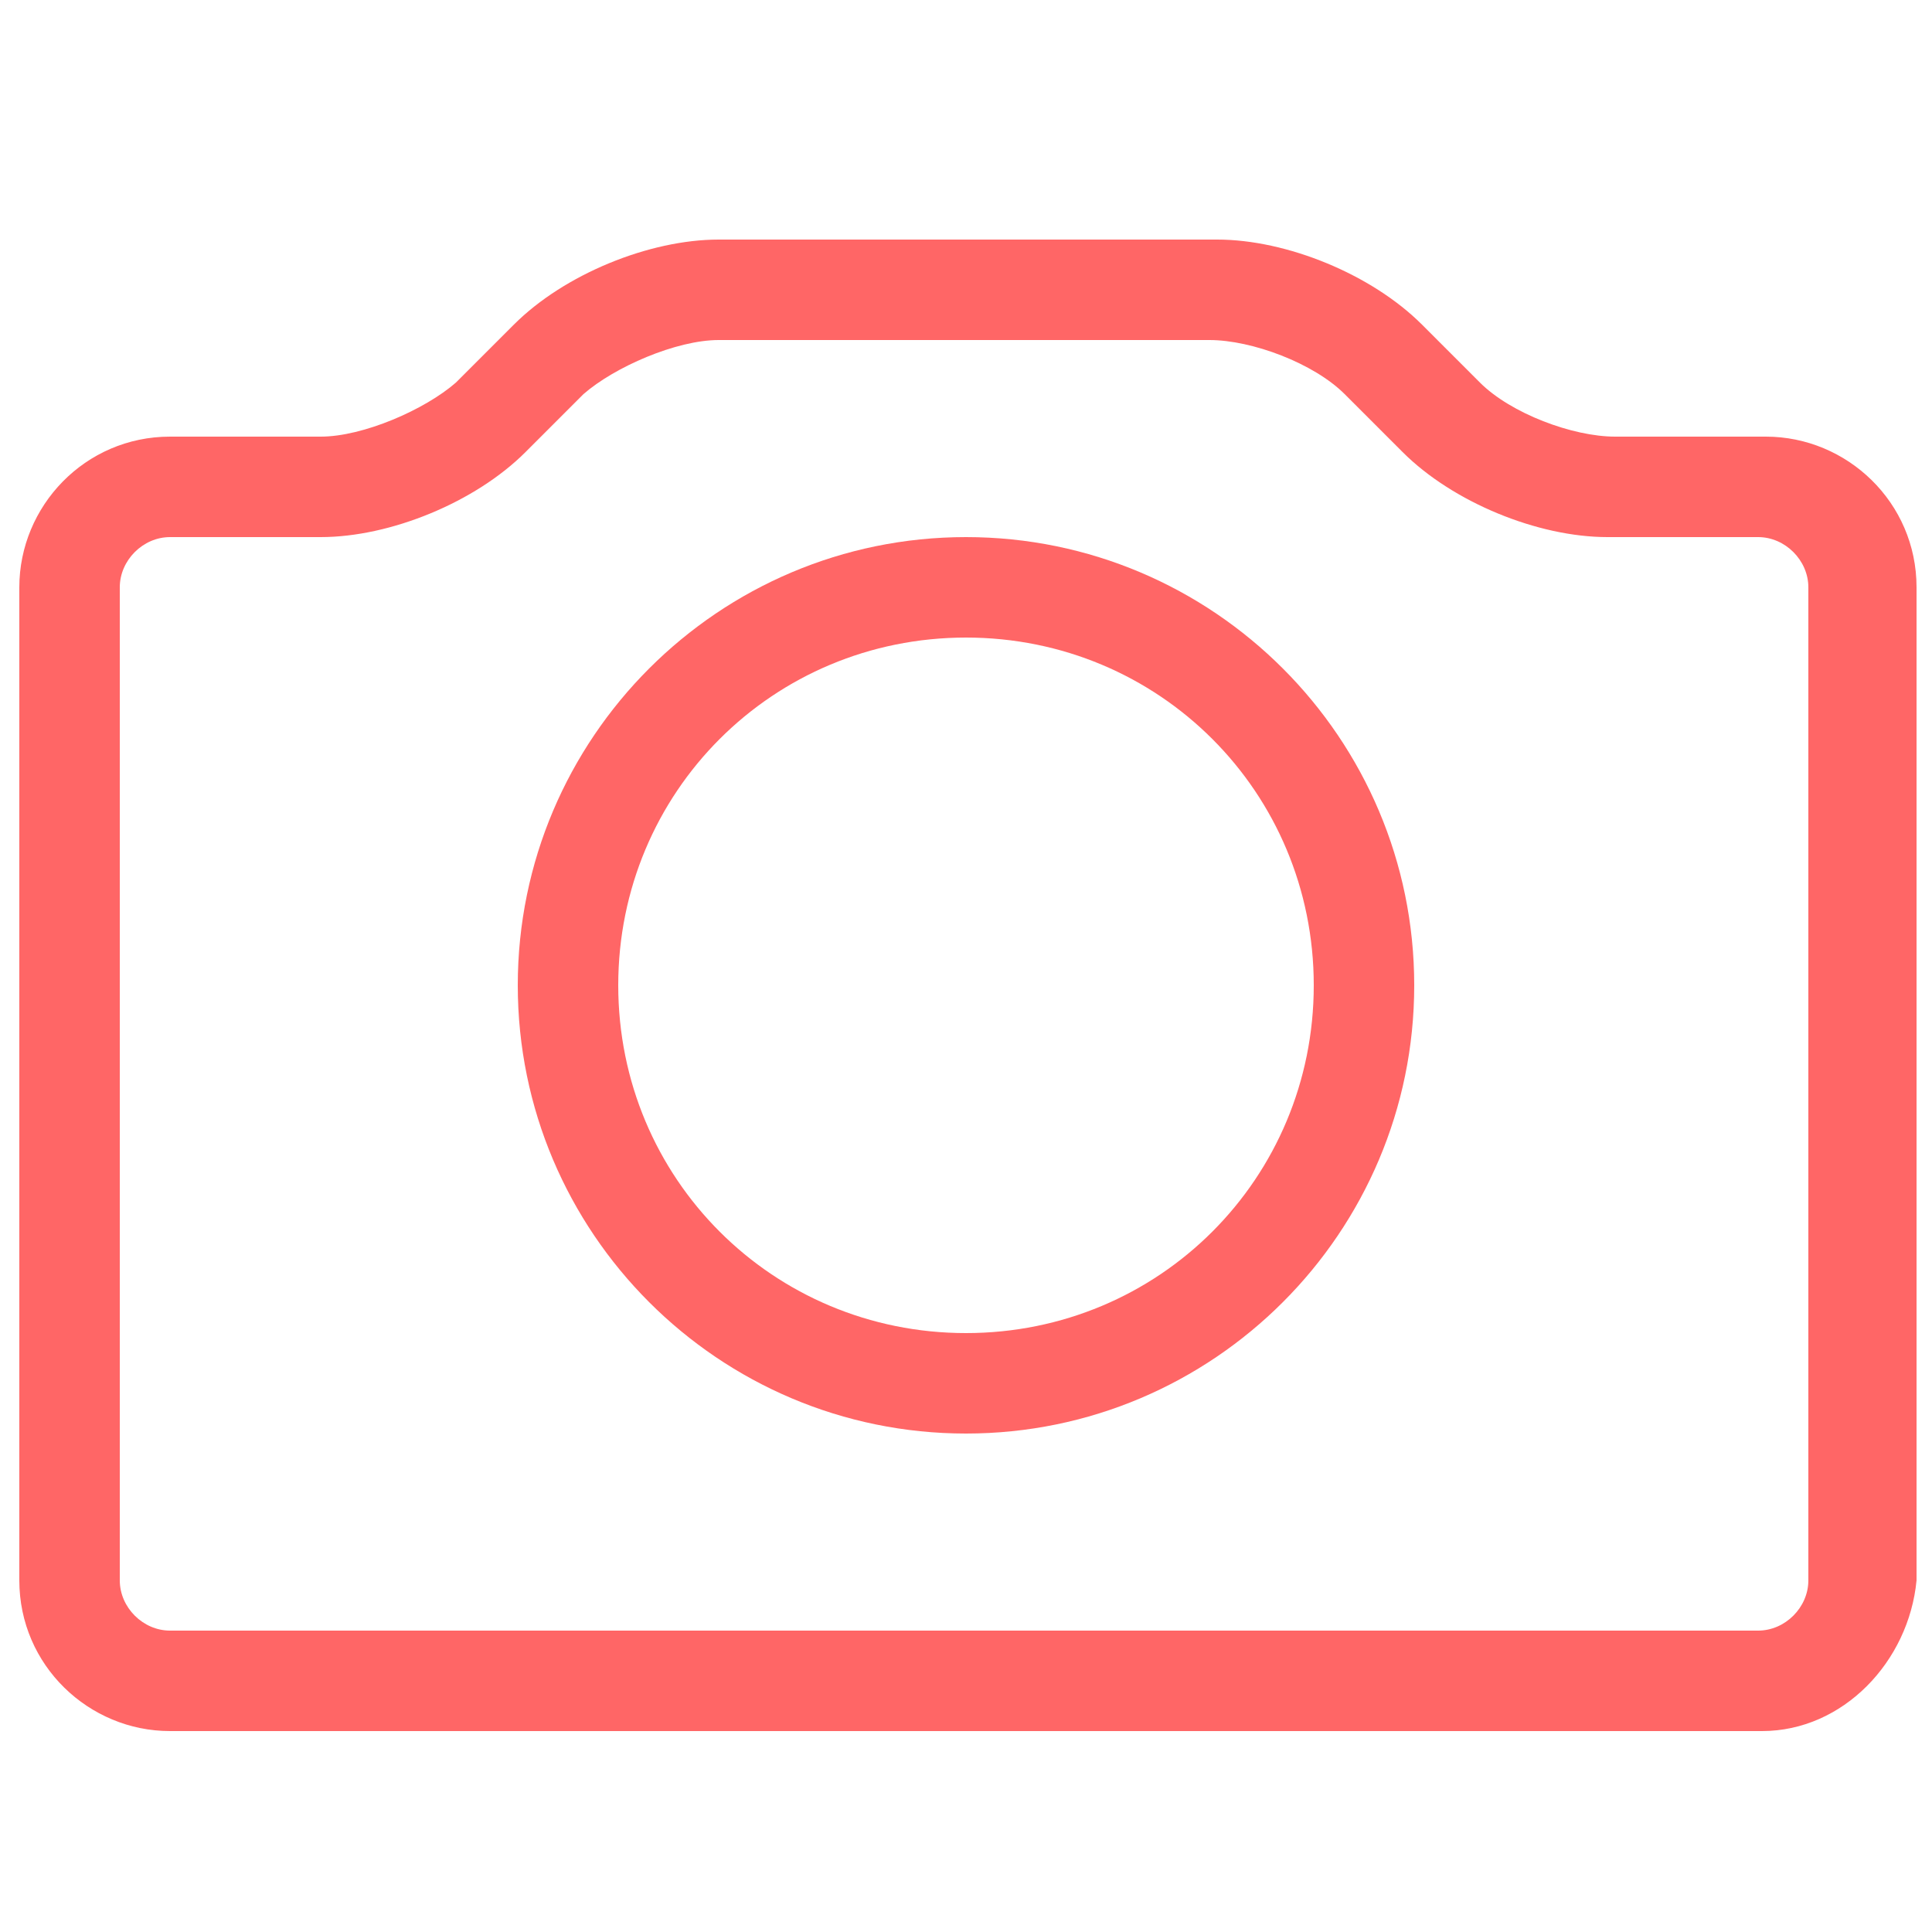 <?xml version="1.0" encoding="utf-8"?>
<!-- Generator: Adobe Illustrator 24.3.0, SVG Export Plug-In . SVG Version: 6.00 Build 0)  -->
<svg version="1.1" id="Ebene_1" xmlns="http://www.w3.org/2000/svg" xmlns:xlink="http://www.w3.org/1999/xlink" x="0px" y="0px"
	 viewBox="0 0 50 50" style="enable-background:new 0 0 50 50;" xml:space="preserve">
<style type="text/css">
	.st0{fill:#FF6666;}
</style>
<path class="st0" d="M25,37.1c-6.4,0-11.6-5.2-11.6-11.6c0-6.4,5.2-11.6,11.6-11.6c6.4,0,11.6,5.2,11.6,11.6
	C36.6,31.9,31.4,37.1,25,37.1z M25,16.5c-5,0-9,4-9,9c0,5,4,9,9,9c5,0,9-4,9-9C34,20.5,30,16.5,25,16.5z"/>
<path class="st0" d="M45.6,44.8H4.4c-2.1,0-3.9-1.7-3.9-3.9V15.2c0-2.1,1.7-3.9,3.9-3.9h3.9c1.1,0,2.7-0.7,3.5-1.4l1.5-1.5
	c1.3-1.3,3.5-2.2,5.3-2.2h12.9c1.8,0,4,0.9,5.3,2.2l1.5,1.5c0.8,0.8,2.4,1.4,3.5,1.4h3.9c2.1,0,3.9,1.7,3.9,3.9v25.7
	C49.4,43,47.7,44.8,45.6,44.8L45.6,44.8z M4.4,13.9c-0.7,0-1.3,0.6-1.3,1.3v25.7c0,0.7,0.6,1.3,1.3,1.3h41.1c0.7,0,1.3-0.6,1.3-1.3
	V15.2c0-0.7-0.6-1.3-1.3-1.3h-3.9c-1.8,0-4-0.9-5.3-2.2l-1.5-1.5c-0.8-0.8-2.4-1.4-3.5-1.4H18.6c-1.1,0-2.7,0.7-3.5,1.4l-1.5,1.5
	c-1.3,1.3-3.5,2.2-5.3,2.2L4.4,13.9C4.4,13.9,4.4,13.9,4.4,13.9z"/>
</svg>
